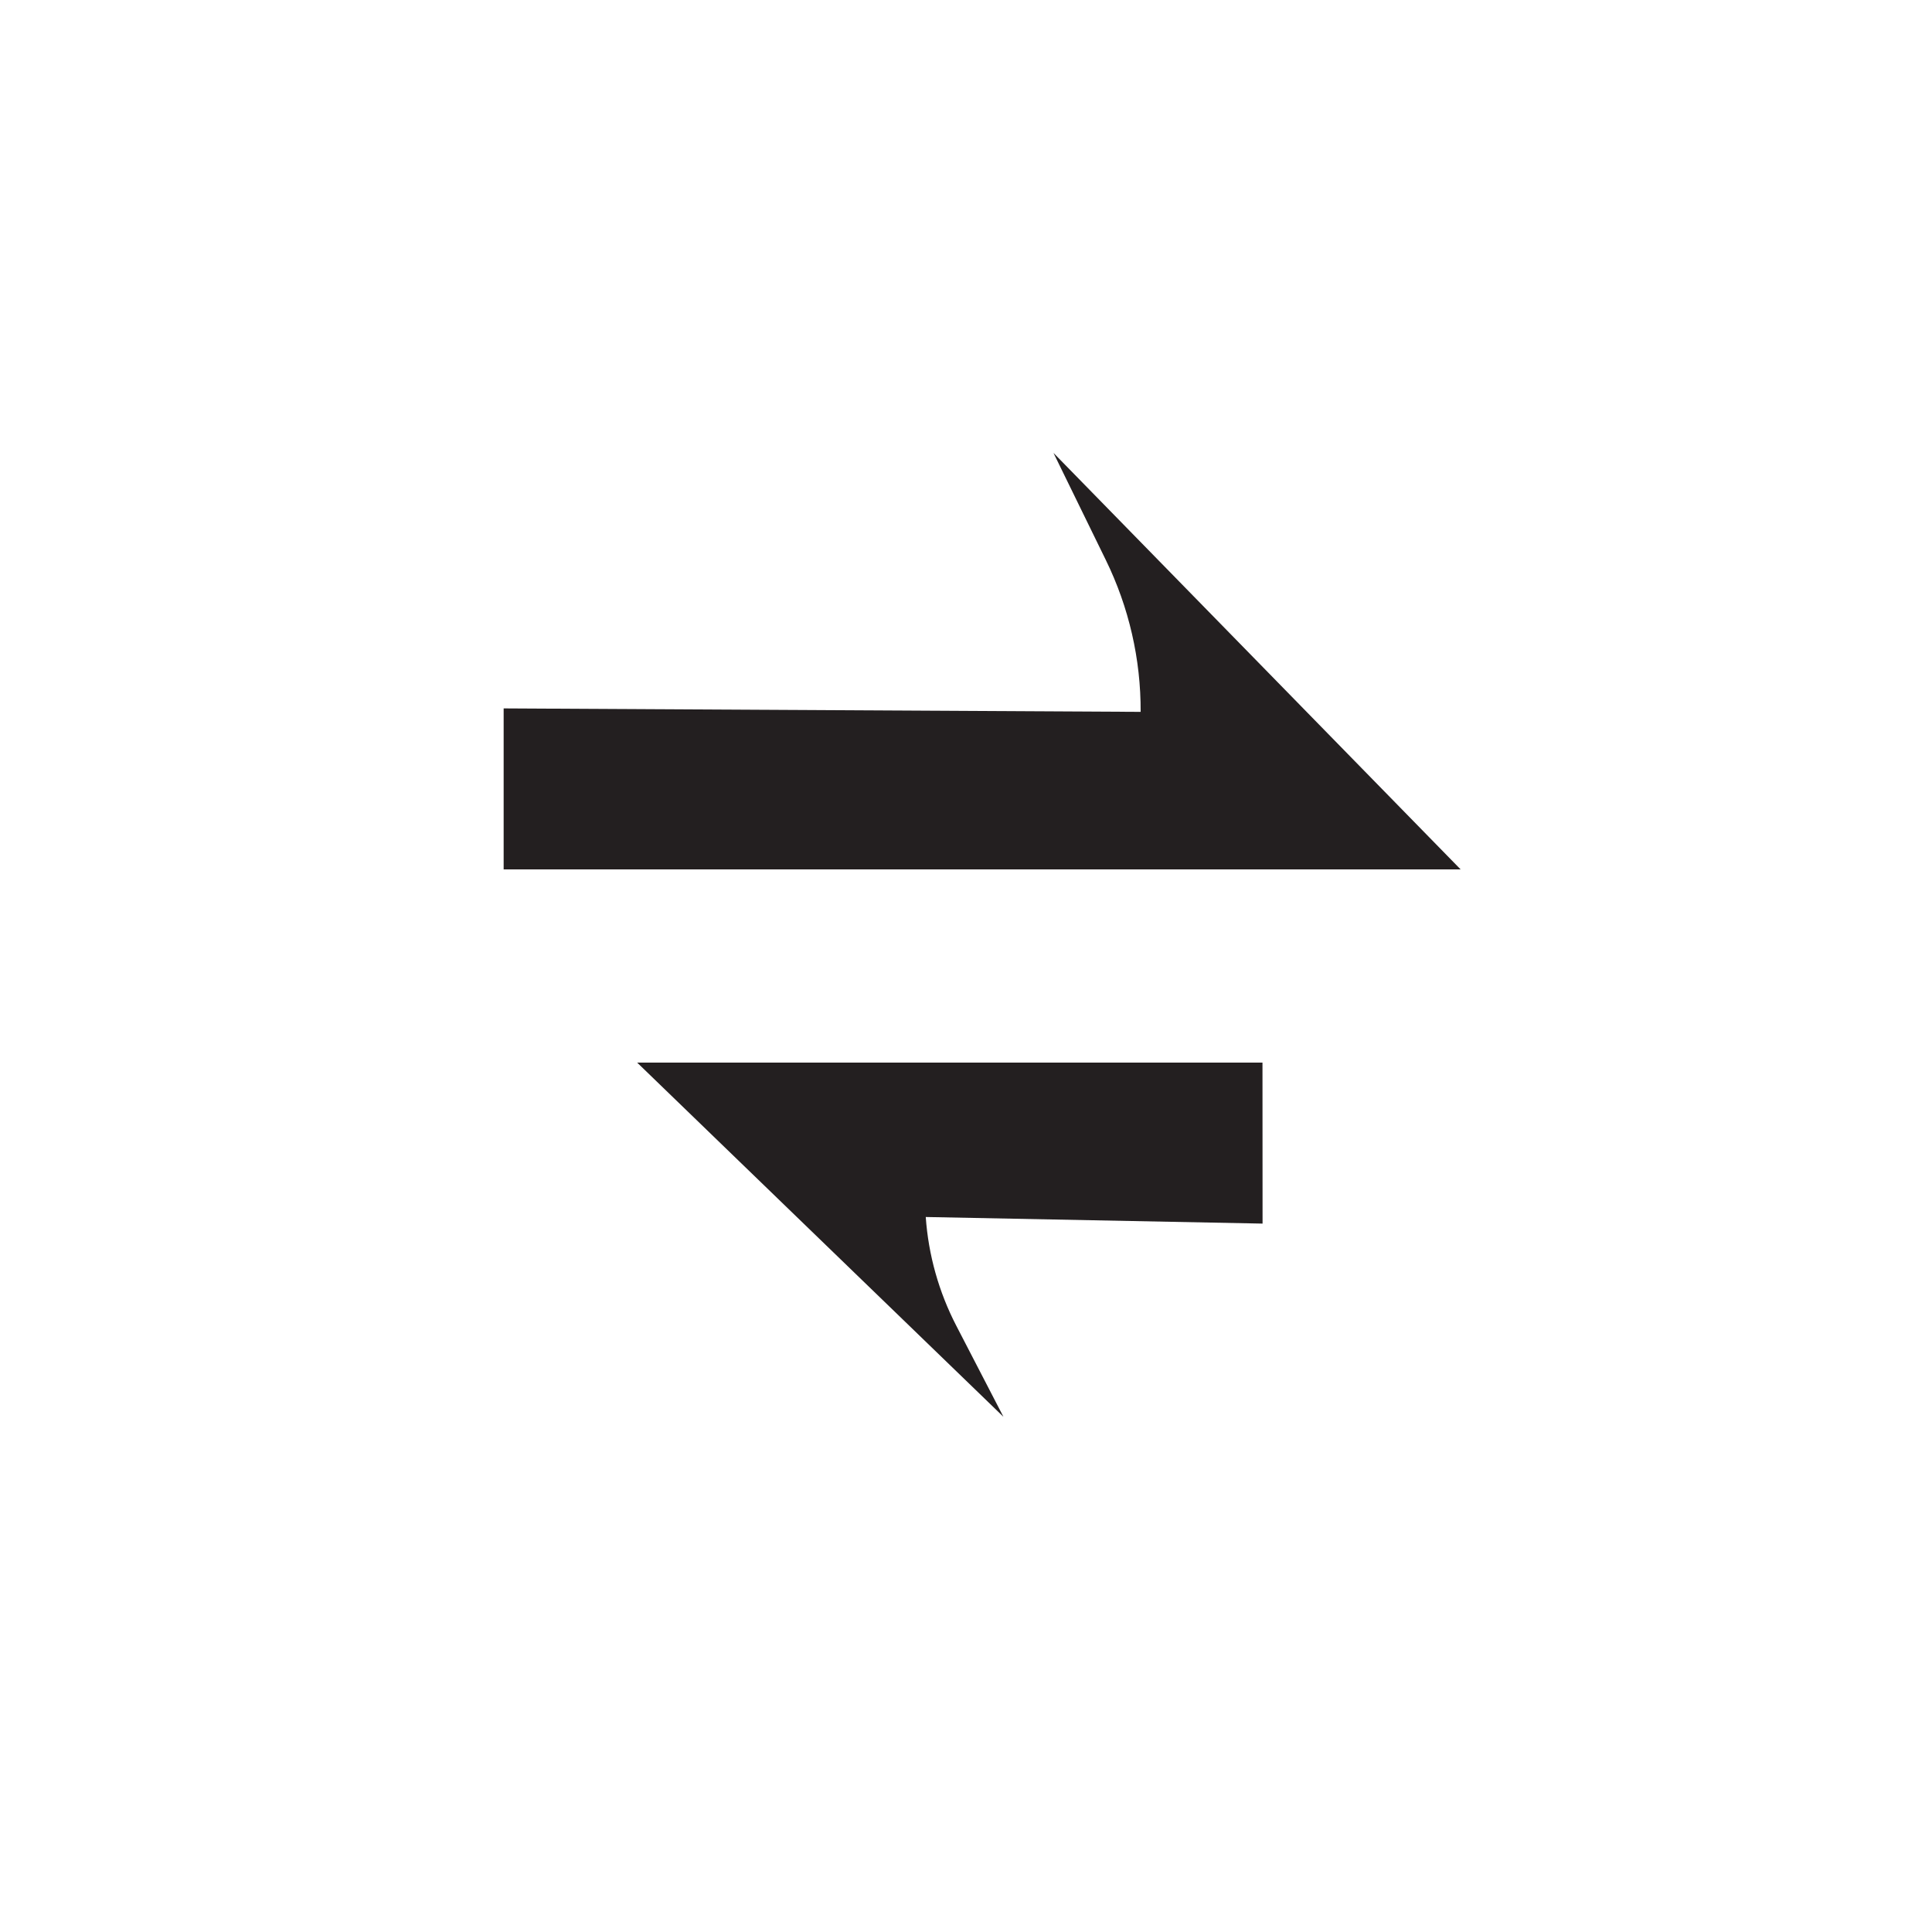 <svg width="48" height="48" viewBox="0 0 48 48" fill="none" xmlns="http://www.w3.org/2000/svg">
<path d="M36.289 21.6H12.513V17.6L28.339 17.686C28.345 16.378 28.048 15.087 27.473 13.912L26.173 11.252L36.289 21.6Z" fill="#231F20"/>
<path d="M31.368 30.4L23 30.236C23.066 31.18 23.325 32.1 23.76 32.94L24.93 35.2L15.83 26.4H31.366L31.368 30.4Z" fill="#231F20"/>
</svg>
